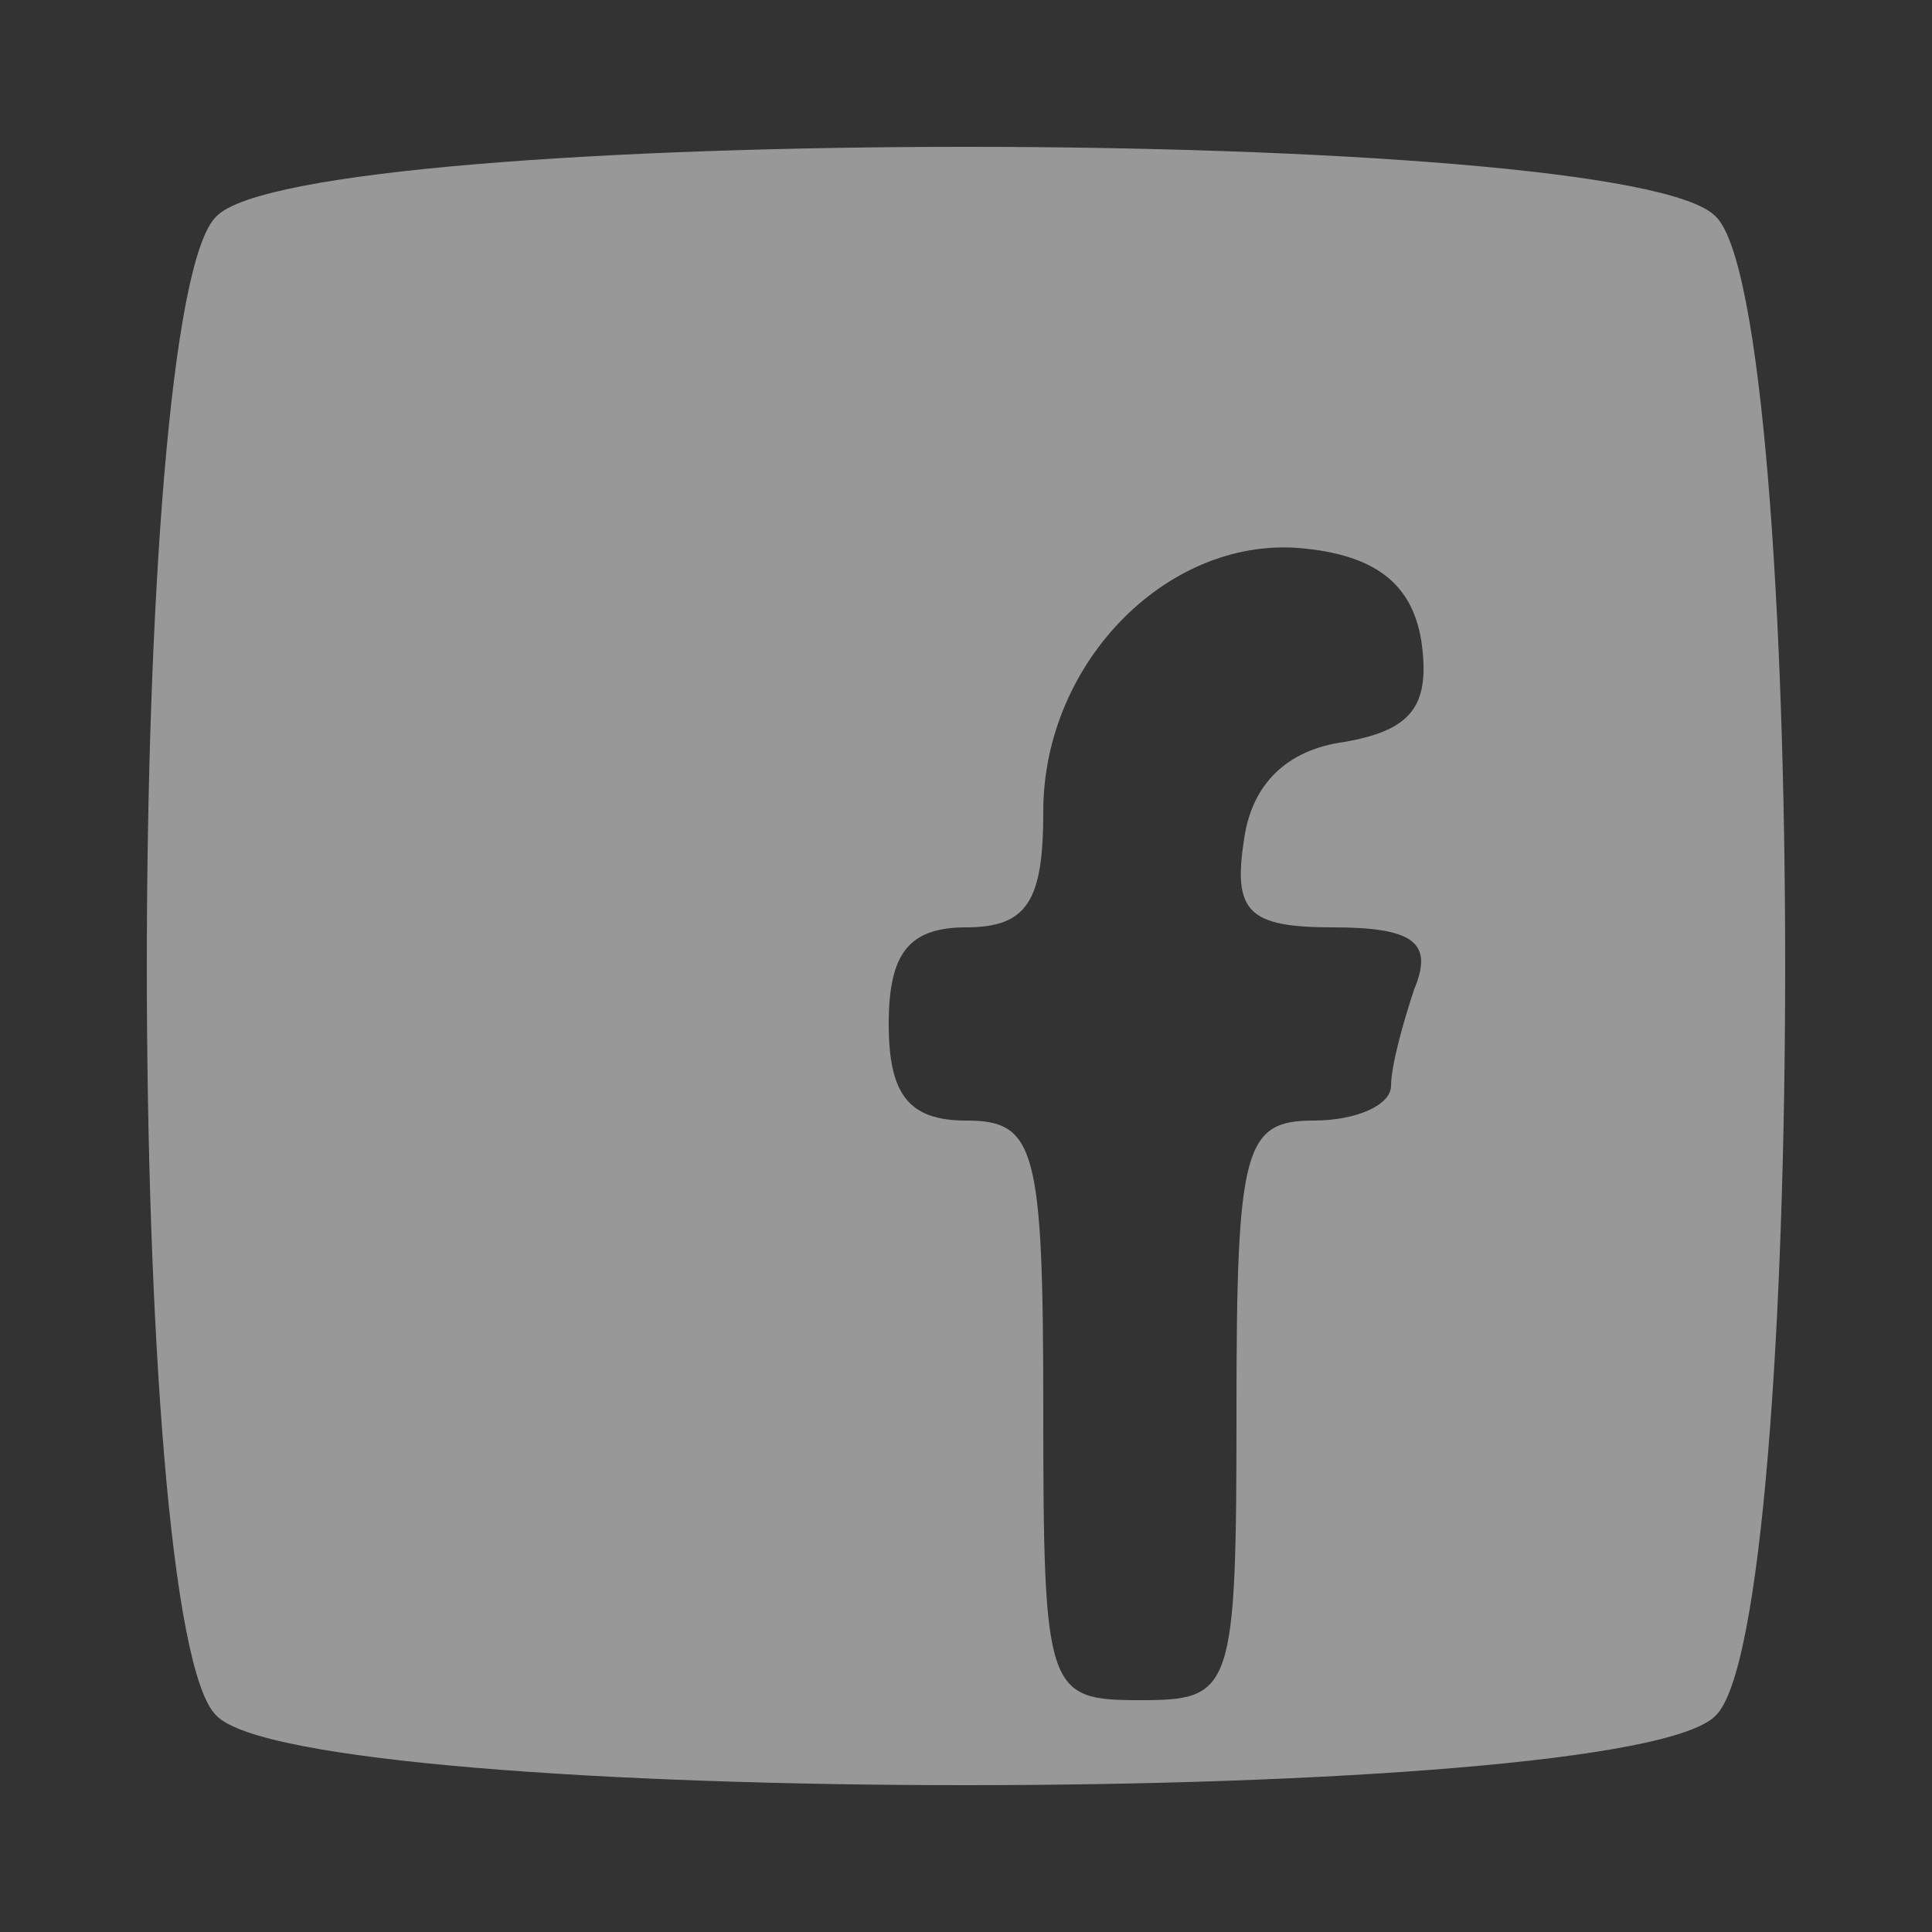 <?xml version="1.0" standalone="no"?>
<!DOCTYPE svg PUBLIC "-//W3C//DTD SVG 20010904//EN"
 "http://www.w3.org/TR/2001/REC-SVG-20010904/DTD/svg10.dtd">
<svg version="1.0" xmlns="http://www.w3.org/2000/svg"
 width="50pt" height="50pt" viewBox="0 0 50 50"
 preserveAspectRatio="xMidYMid meet">

<rect x="0" y="0" width="50" height="50" fill="#333333" stroke="none"/>

<g transform="translate(0,50) scale(0.1,-0.1)"
fill="rgba(254, 254, 254, 0.5)" stroke="none">
<path d="M56 444 c-24 -23 -24 -365 0 -388 23 -24 365 -24 388 0 24 23 24 365
0 388 -23 24 -365 24 -388 0z m312 -111 c2 -16 -3 -22 -20 -25 -15 -2 -24 -11
-26 -25 -3 -19 1 -23 23 -23 21 0 26 -4 21 -16 -3 -9 -6 -20 -6 -25 0 -5 -9
-9 -20 -9 -18 0 -20 -7 -20 -75 0 -73 -1 -75 -25 -75 -24 0 -25 2 -25 75 0 68
-2 75 -20 75 -15 0 -20 7 -20 25 0 18 5 25 20 25 16 0 20 7 20 30 0 39 33 72
68 68 19 -2 28 -10 30 -25z"/>
</g>
</svg>
